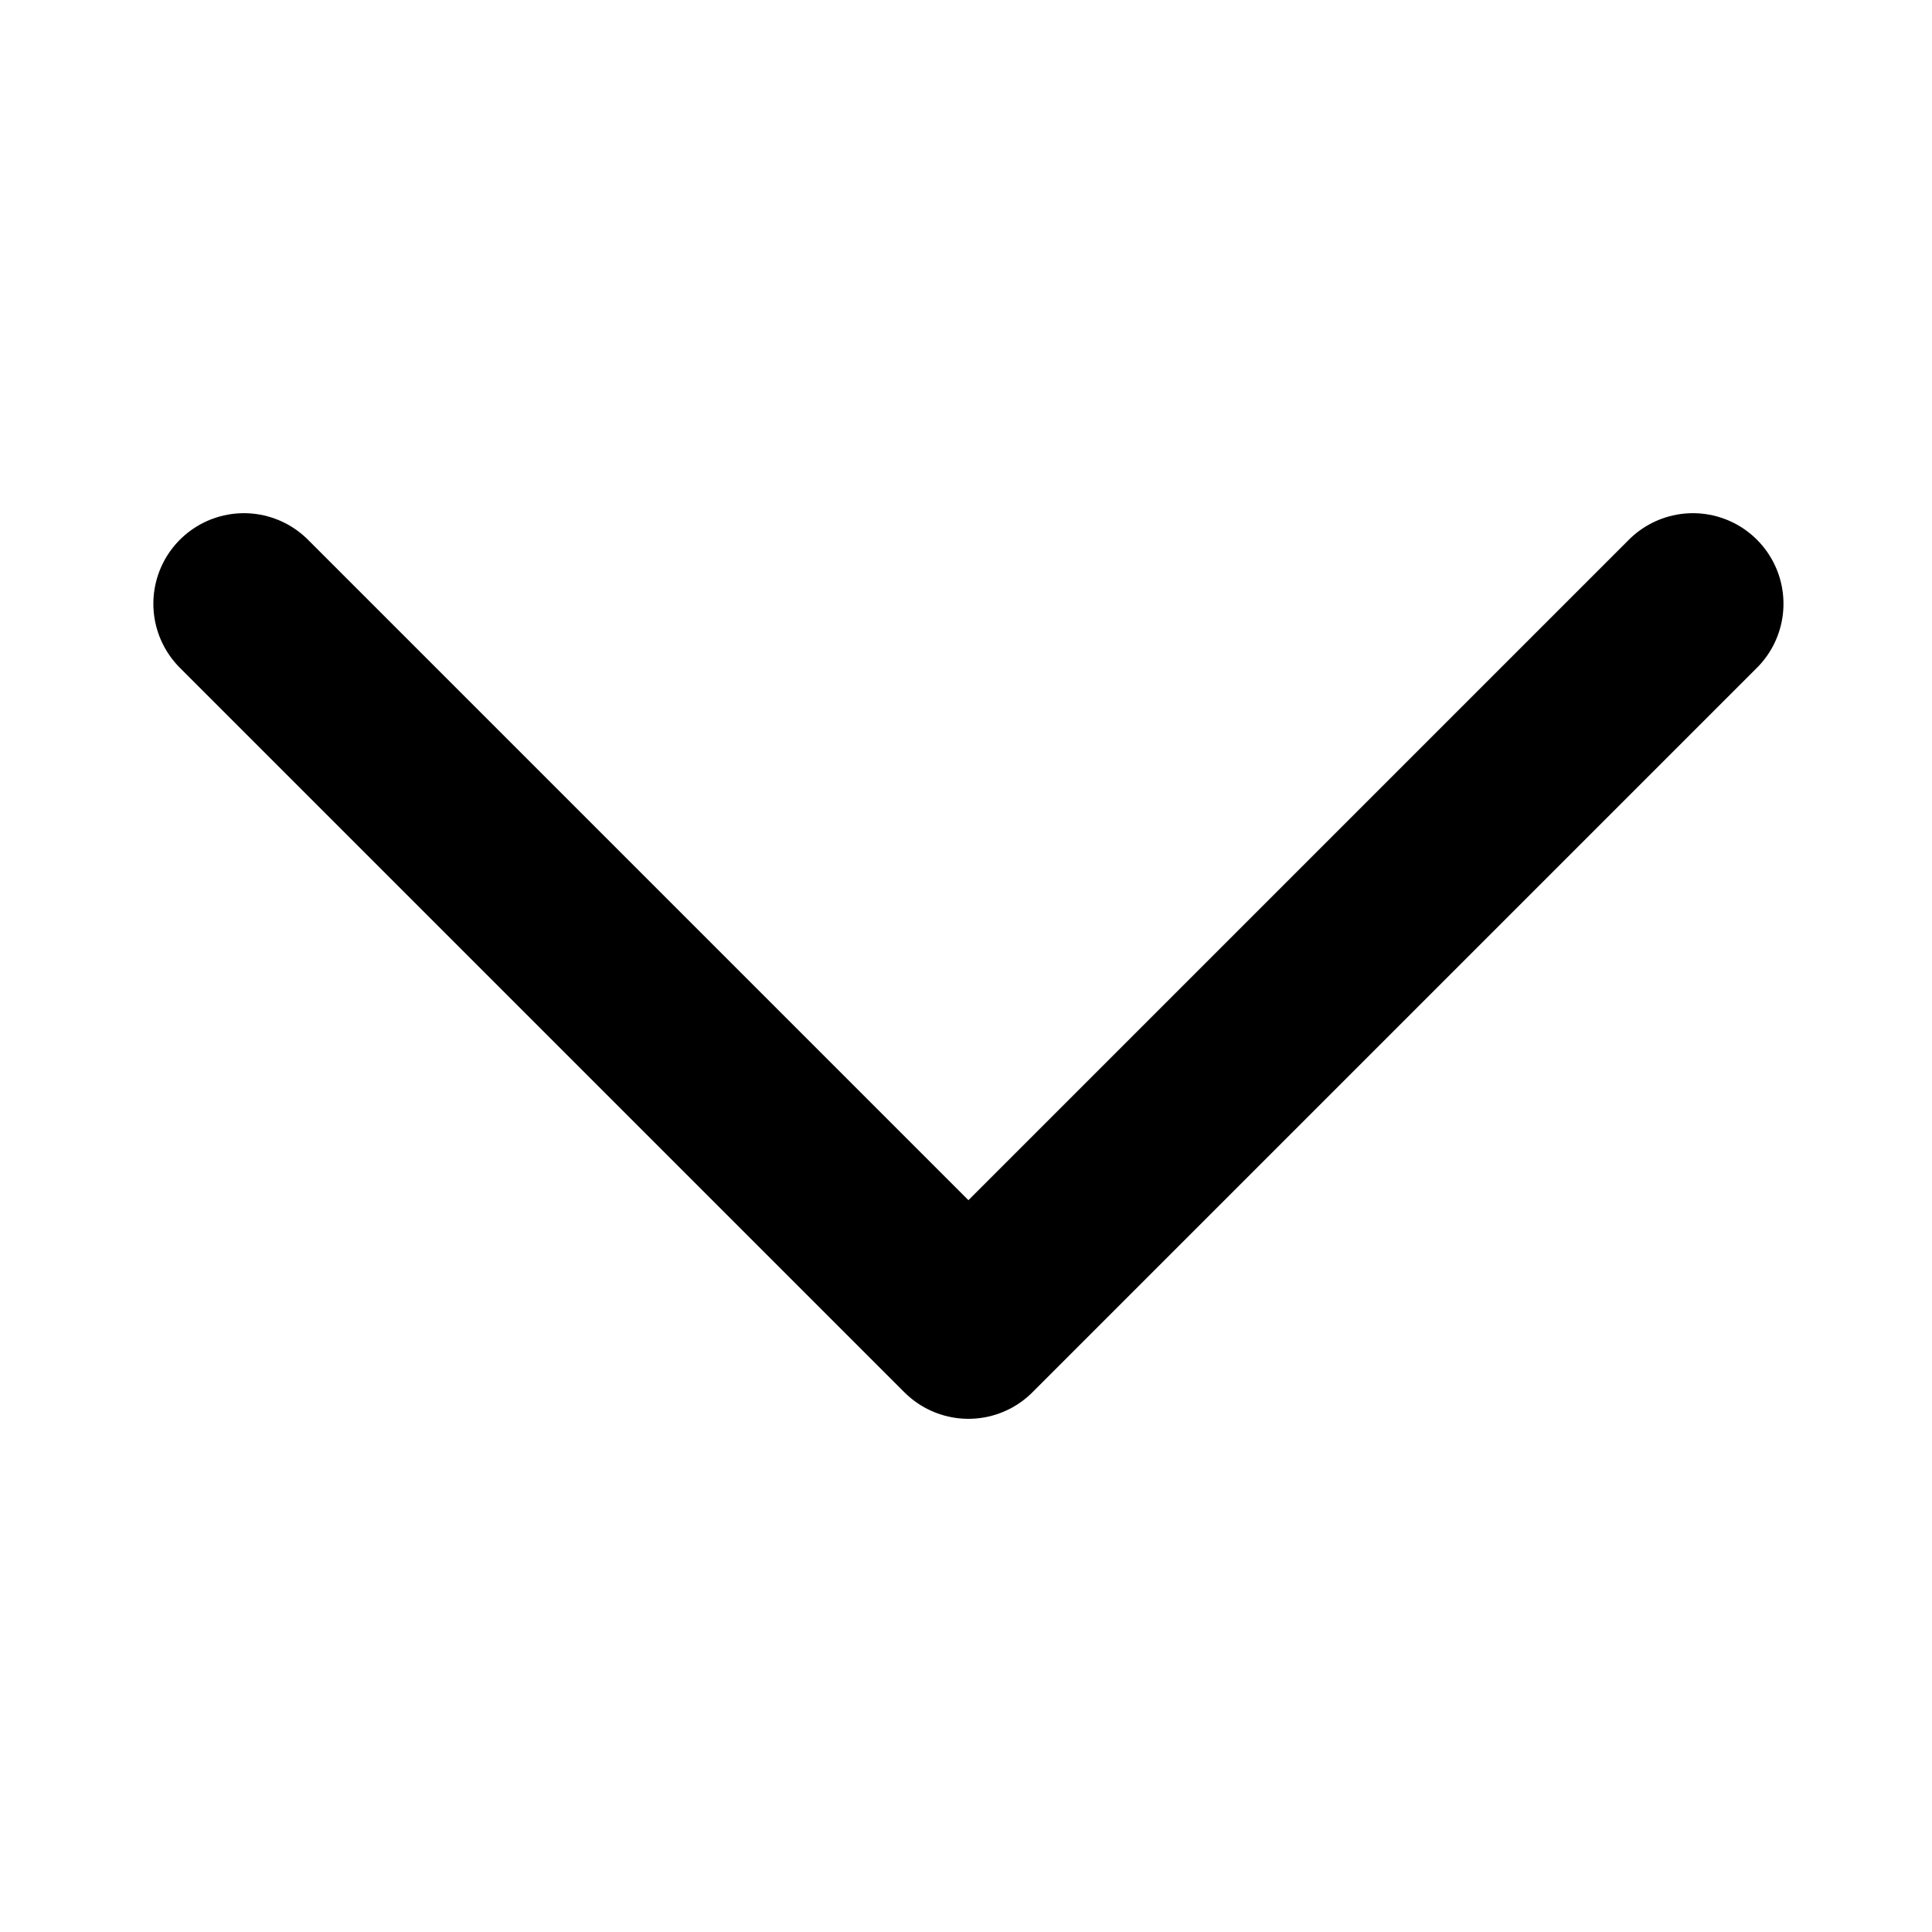 <?xml version="1.0" encoding="UTF-8"?>
<svg id="a" data-name="Strokes" xmlns="http://www.w3.org/2000/svg" viewBox="0 0 16 16">
  <defs>
    <style>
      .b {
        fill: none;
        stroke: #000;
        stroke-linecap: round;
        stroke-linejoin: round;
        stroke-width: 1.5px;
      }
    </style>
  </defs>
  <polyline class="b" points="2.02 5 8.02 11 14.02 5"/>
</svg>
